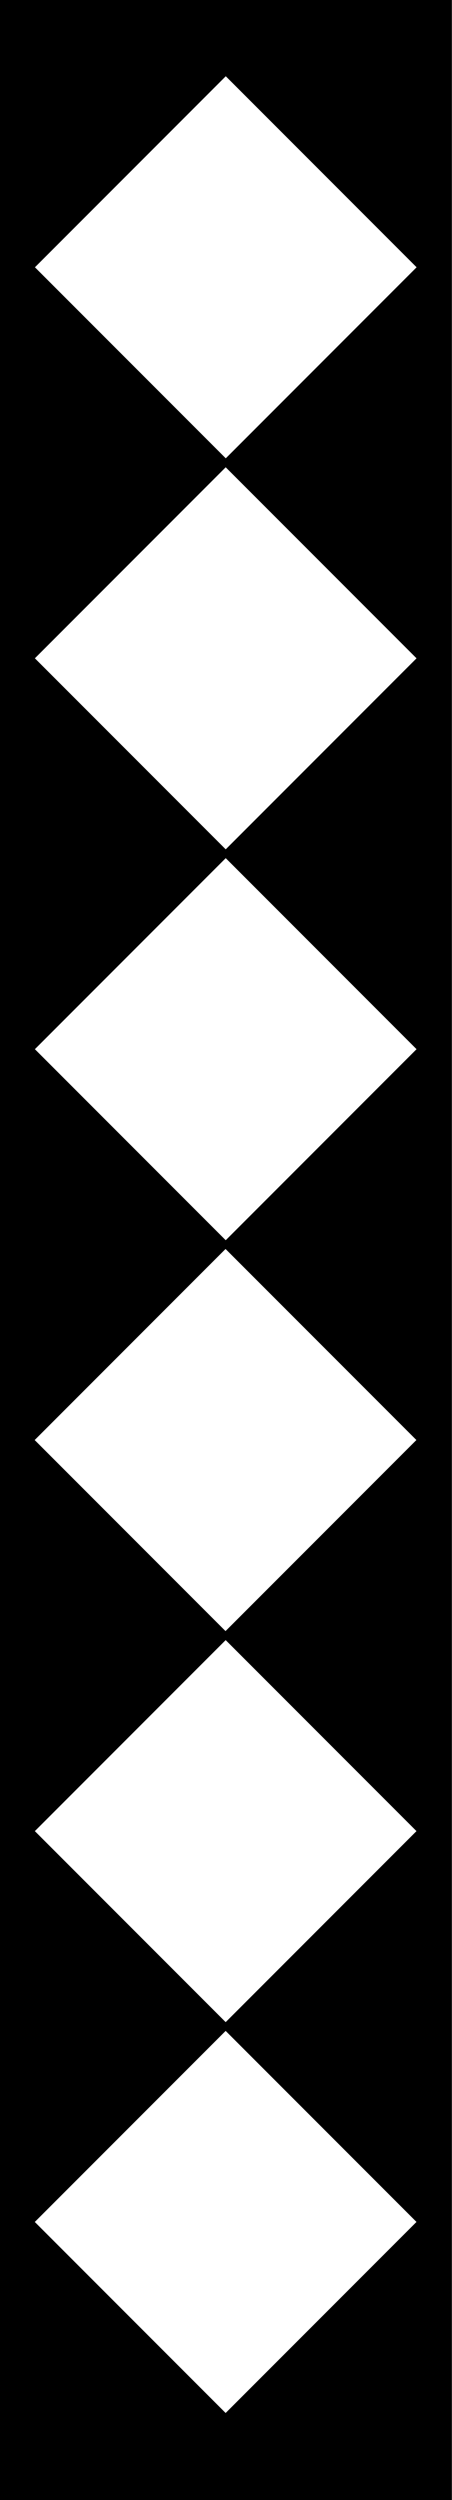 <?xml version="1.0" encoding="UTF-8" standalone="no"?>
<!-- Created with Inkscape (http://www.inkscape.org/) -->

<svg
   xmlns:dc="http://purl.org/dc/elements/1.1/"
   xmlns:cc="http://creativecommons.org/ns#"
   xmlns:rdf="http://www.w3.org/1999/02/22-rdf-syntax-ns#"
   xmlns:svg="http://www.w3.org/2000/svg"
   xmlns="http://www.w3.org/2000/svg"
   version="1.1"
   width="18.094"
   height="99.969"
   viewBox="7.086 7.087 18.094 99.969"
   id="Ebene_1"
   xml:space="preserve"><rect x="7.086" y="7.087" width="18.094" height="99.969" fill="#808080" stroke="none"/><defs
     id="defs19" /><rect
     width="17.58"
     height="99.48"
     x="7.334"
     y="7.329"
     id="rect3"
     style="stroke:#000000;stroke-width:0.511;stroke-miterlimit:10" /><rect
     width="11.055"
     height="11.055"
     x="-4.36"
     y="-29.501"
     transform="matrix(-0.707,0.707,-0.707,-0.707,0,0)"
     id="rect5"
     style="fill:#ffffff;stroke:#000000;stroke-width:0.25;stroke-miterlimit:10" /><rect
     width="11.054"
     height="11.055"
     x="6.7"
     y="-40.557"
     transform="matrix(-0.707,0.707,-0.707,-0.707,0,0)"
     id="rect7"
     style="fill:#ffffff;stroke:#000000;stroke-width:0.25;stroke-miterlimit:10" /><rect
     width="11.055"
     height="11.055"
     x="17.753"
     y="-51.611"
     transform="matrix(-0.707,0.707,-0.707,-0.707,0,0)"
     id="rect9"
     style="fill:#ffffff;stroke:#000000;stroke-width:0.25;stroke-miterlimit:10" /><rect
     width="11.057"
     height="11.056"
     x="28.81"
     y="-62.659"
     transform="matrix(-0.707,0.707,-0.707,-0.707,0,0)"
     id="rect11"
     style="fill:#ffffff;stroke:#000000;stroke-width:0.25;stroke-miterlimit:10" /><rect
     width="11.054"
     height="11.054"
     x="39.867"
     y="-73.721"
     transform="matrix(-0.707,0.707,-0.707,-0.707,0,0)"
     id="rect13"
     style="fill:#ffffff;stroke:#000000;stroke-width:0.25;stroke-miterlimit:10" /><rect
     width="11.056"
     height="11.055"
     x="50.919"
     y="-84.773"
     transform="matrix(-0.707,0.707,-0.707,-0.707,0,0)"
     id="rect15"
     style="fill:#ffffff;stroke:#000000;stroke-width:0.25;stroke-miterlimit:10" /></svg>